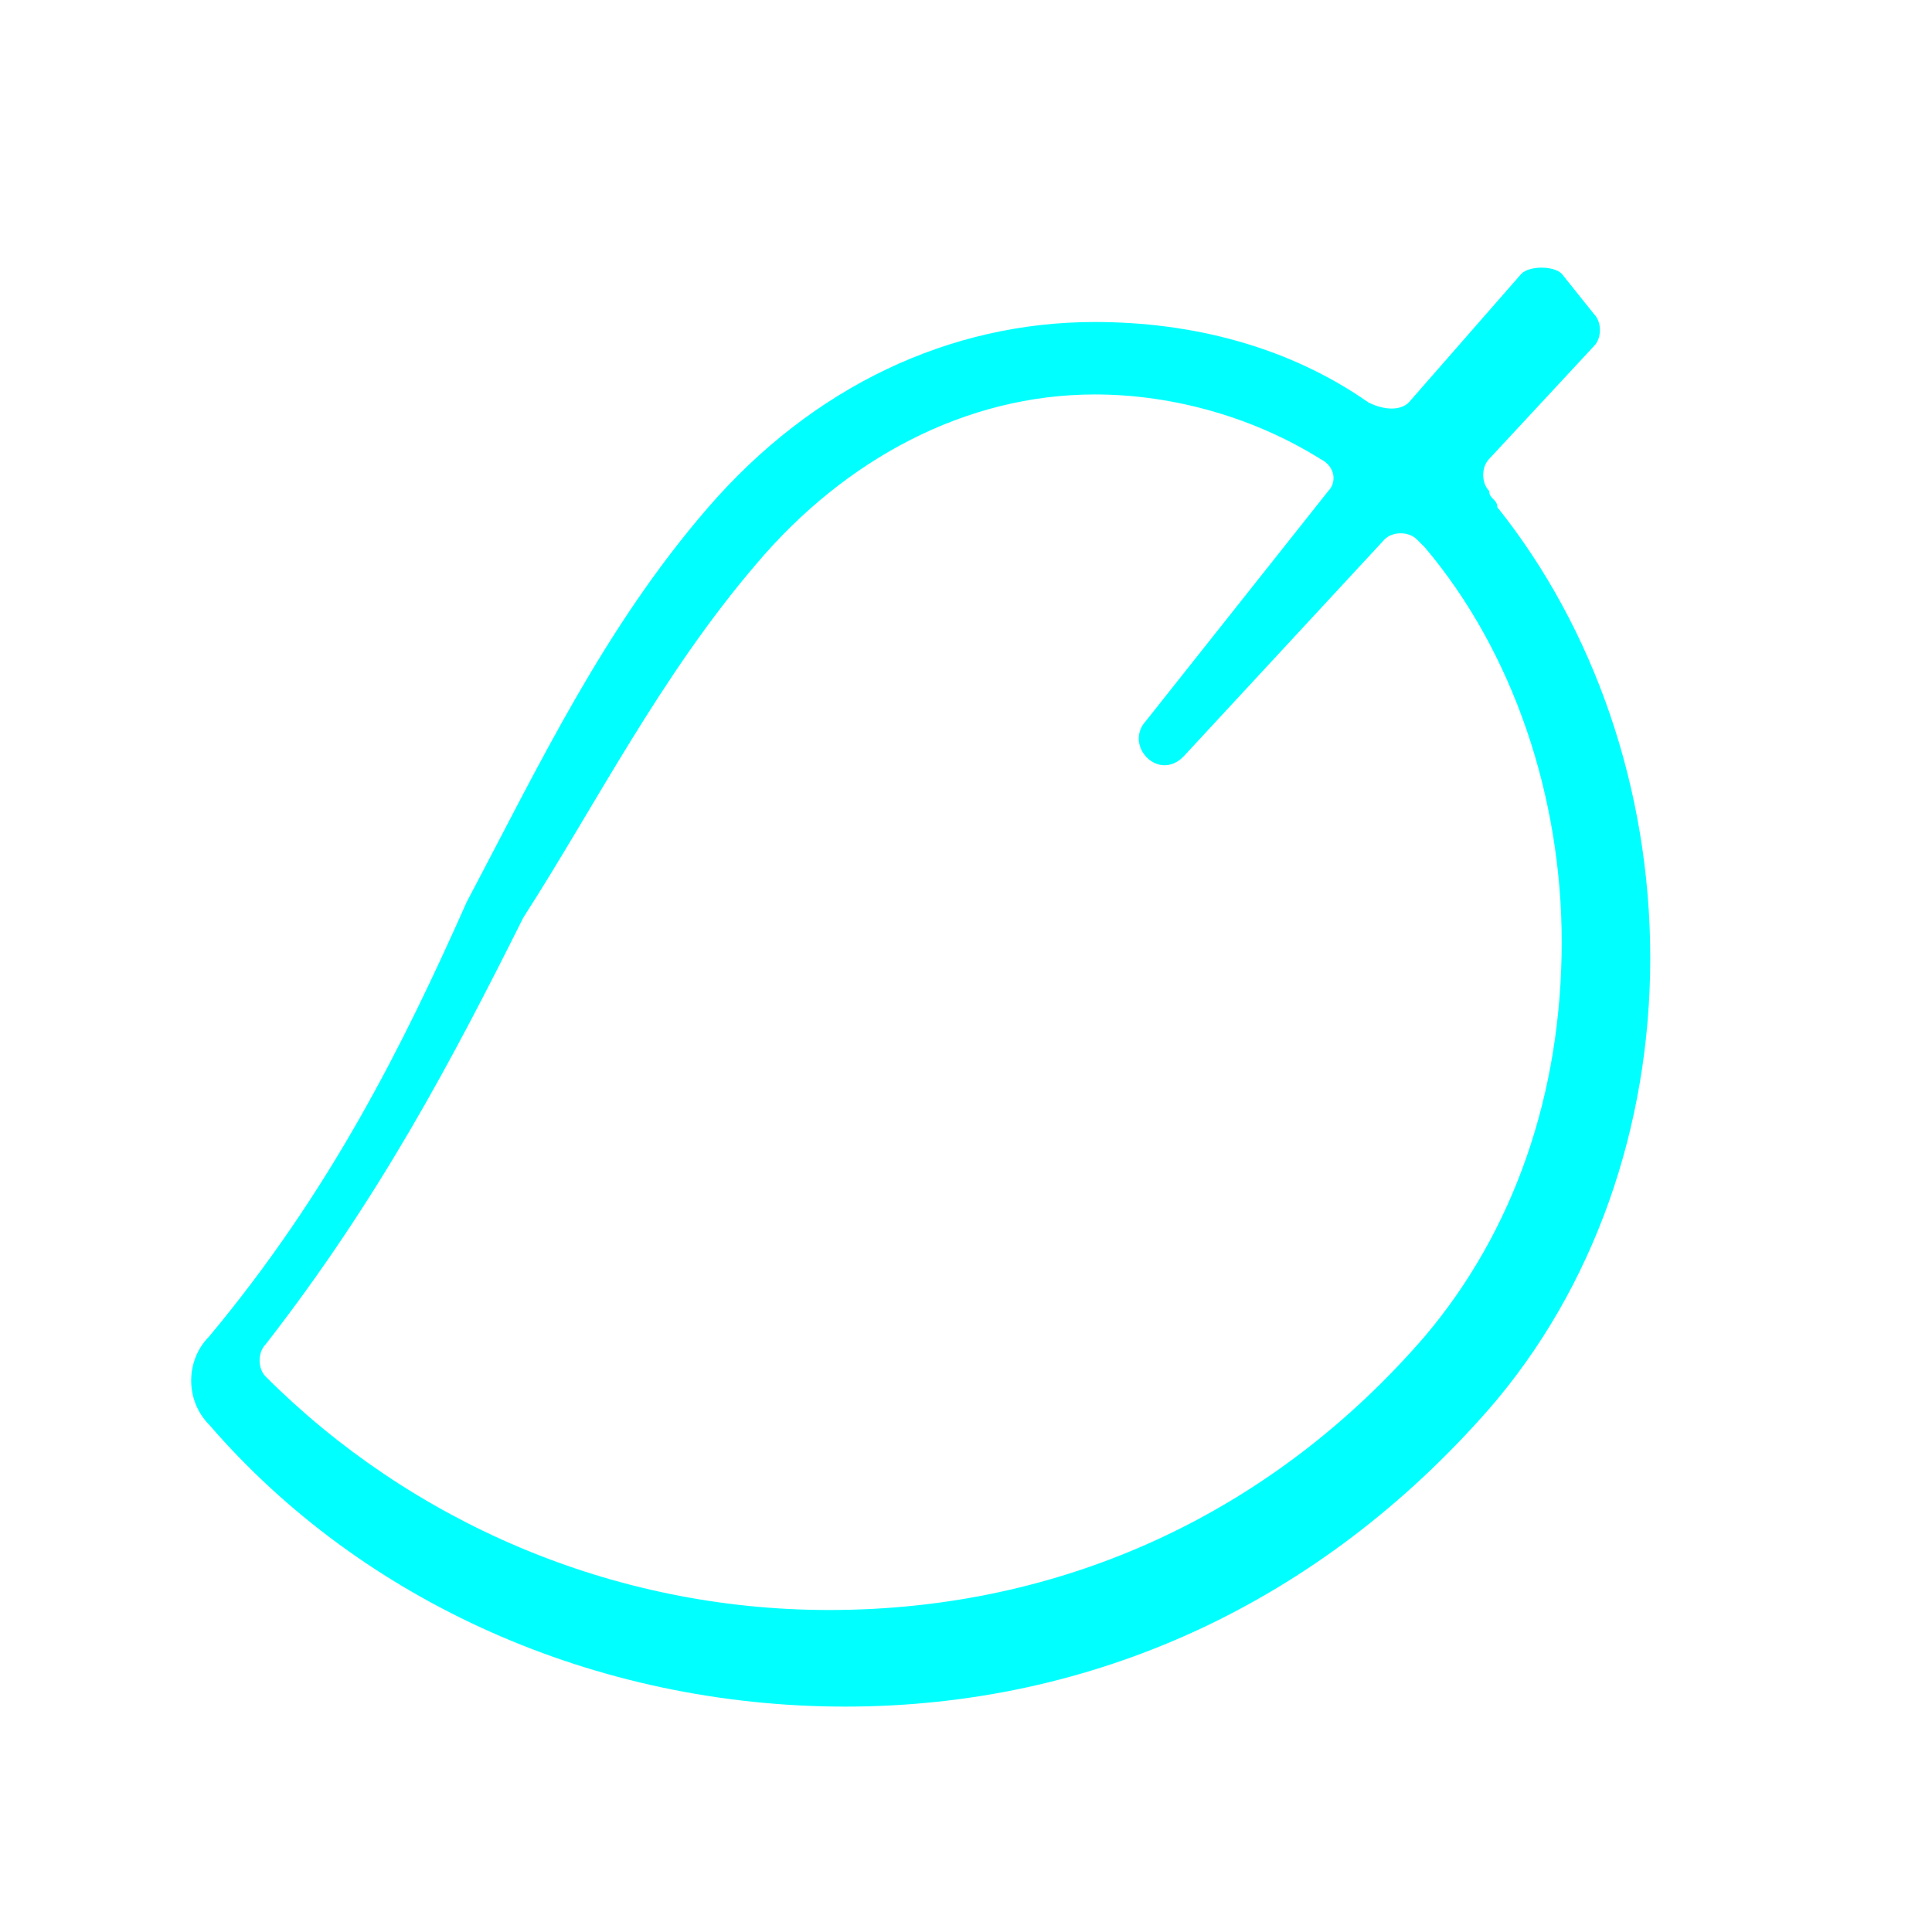 <?xml version="1.0" standalone="no"?><!DOCTYPE svg PUBLIC "-//W3C//DTD SVG 1.1//EN" "http://www.w3.org/Graphics/SVG/1.1/DTD/svg11.dtd"><svg t="1587714242308" class="icon" viewBox="0 0 1024 1024" version="1.1" xmlns="http://www.w3.org/2000/svg" p-id="1205" xmlns:xlink="http://www.w3.org/1999/xlink" width="200" height="200"><defs><style type="text/css"></style></defs><path d="M110.933 708.267c-12.8 12.8-12.8 34.133 0 46.933 81.067 93.867 204.8 149.333 337.067 149.333 132.267 0 251.733-55.467 341.333-157.867 55.467-64 85.333-149.333 85.333-238.933 0-89.6-29.867-174.933-81.067-238.933 0-4.267-4.267-4.267-4.267-8.533-4.267-4.267-4.267-12.8 0-17.067l55.467-59.733c4.267-4.267 4.267-12.8 0-17.067l-17.067-21.333c-4.267-4.267-17.067-4.267-21.333 0L746.667 213.333c-4.267 4.267-12.8 4.267-21.333 0-42.667-29.867-93.867-42.667-145.067-42.667-76.8 0-149.333 34.133-204.8 98.133-55.467 64-89.6 136.533-128 209.067-34.133 76.8-72.533 153.6-136.533 230.4z m469.333-499.2c42.667 0 85.333 12.8 119.467 34.133 8.533 4.267 8.533 12.8 4.267 17.067L605.867 384c-8.533 12.8 8.533 29.867 21.333 17.067l106.667-115.2c4.267-4.267 12.8-4.267 17.067 0l4.267 4.267c46.933 55.467 72.533 132.267 72.533 209.067 0 81.067-25.6 153.6-72.533 209.067-81.067 93.867-192 145.067-315.733 145.067-115.2 0-221.867-46.933-298.667-123.733-4.267-4.267-4.267-12.8 0-17.067 59.733-76.8 98.133-149.333 136.533-226.133 38.4-59.733 72.533-128 123.733-187.733 46.933-55.467 110.933-89.6 179.2-89.6z" fill="#00ffff" p-id="1206"></path></svg>